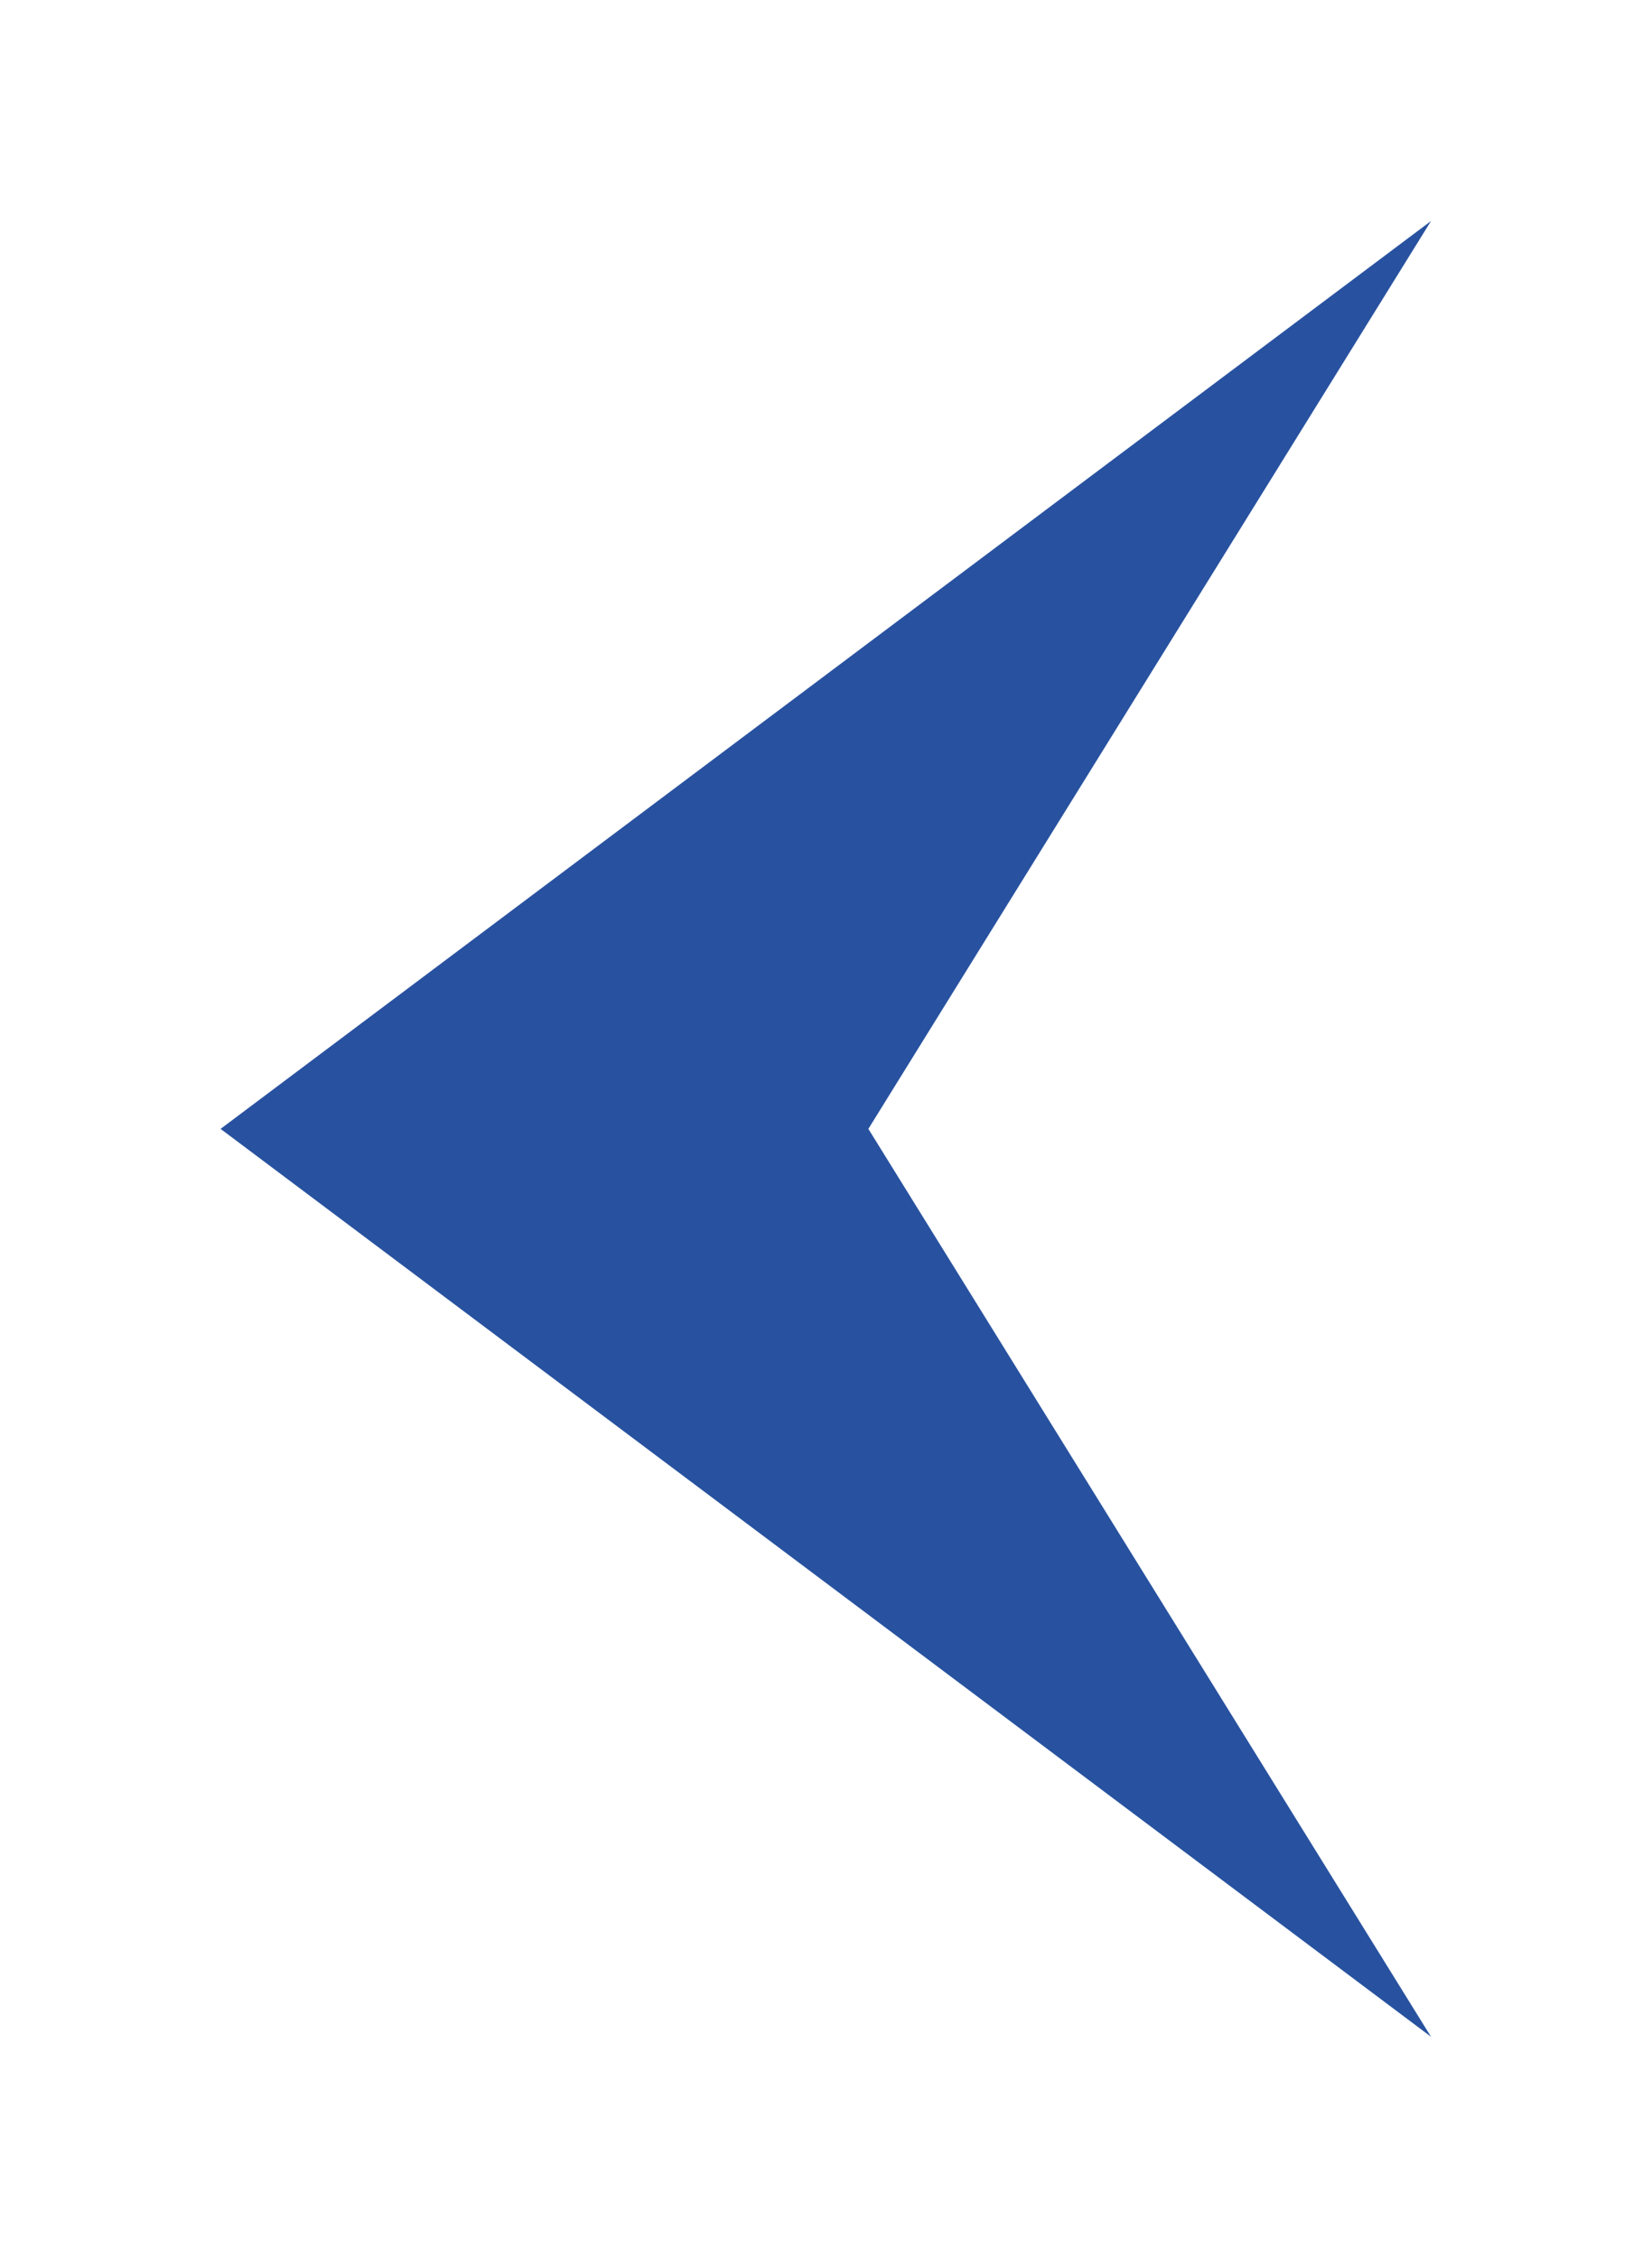 <svg xmlns="http://www.w3.org/2000/svg" xmlns:xlink="http://www.w3.org/1999/xlink" width="33.673" height="46.005" viewBox="0 0 33.673 46.005"><defs><style>.a{fill:#2852a0;}.b{filter:url(#a);}</style><filter id="a" x="0" y="0" width="33.673" height="46.005" filterUnits="userSpaceOnUse"><feOffset input="SourceAlpha"/><feGaussianBlur stdDeviation="1.5" result="b"/><feFlood flood-color="#0a0d11" flood-opacity="0.549"/><feComposite operator="in" in2="b"/><feComposite in="SourceGraphic"/></filter></defs><g class="b" transform="matrix(1, 0, 0, 1, 0, 0)"><path class="a" d="M225.819,58.653l-11.469,18.5,11.469,18.5-24.673-18.5Z" transform="translate(-196.65 -54.15)"/></g></svg>